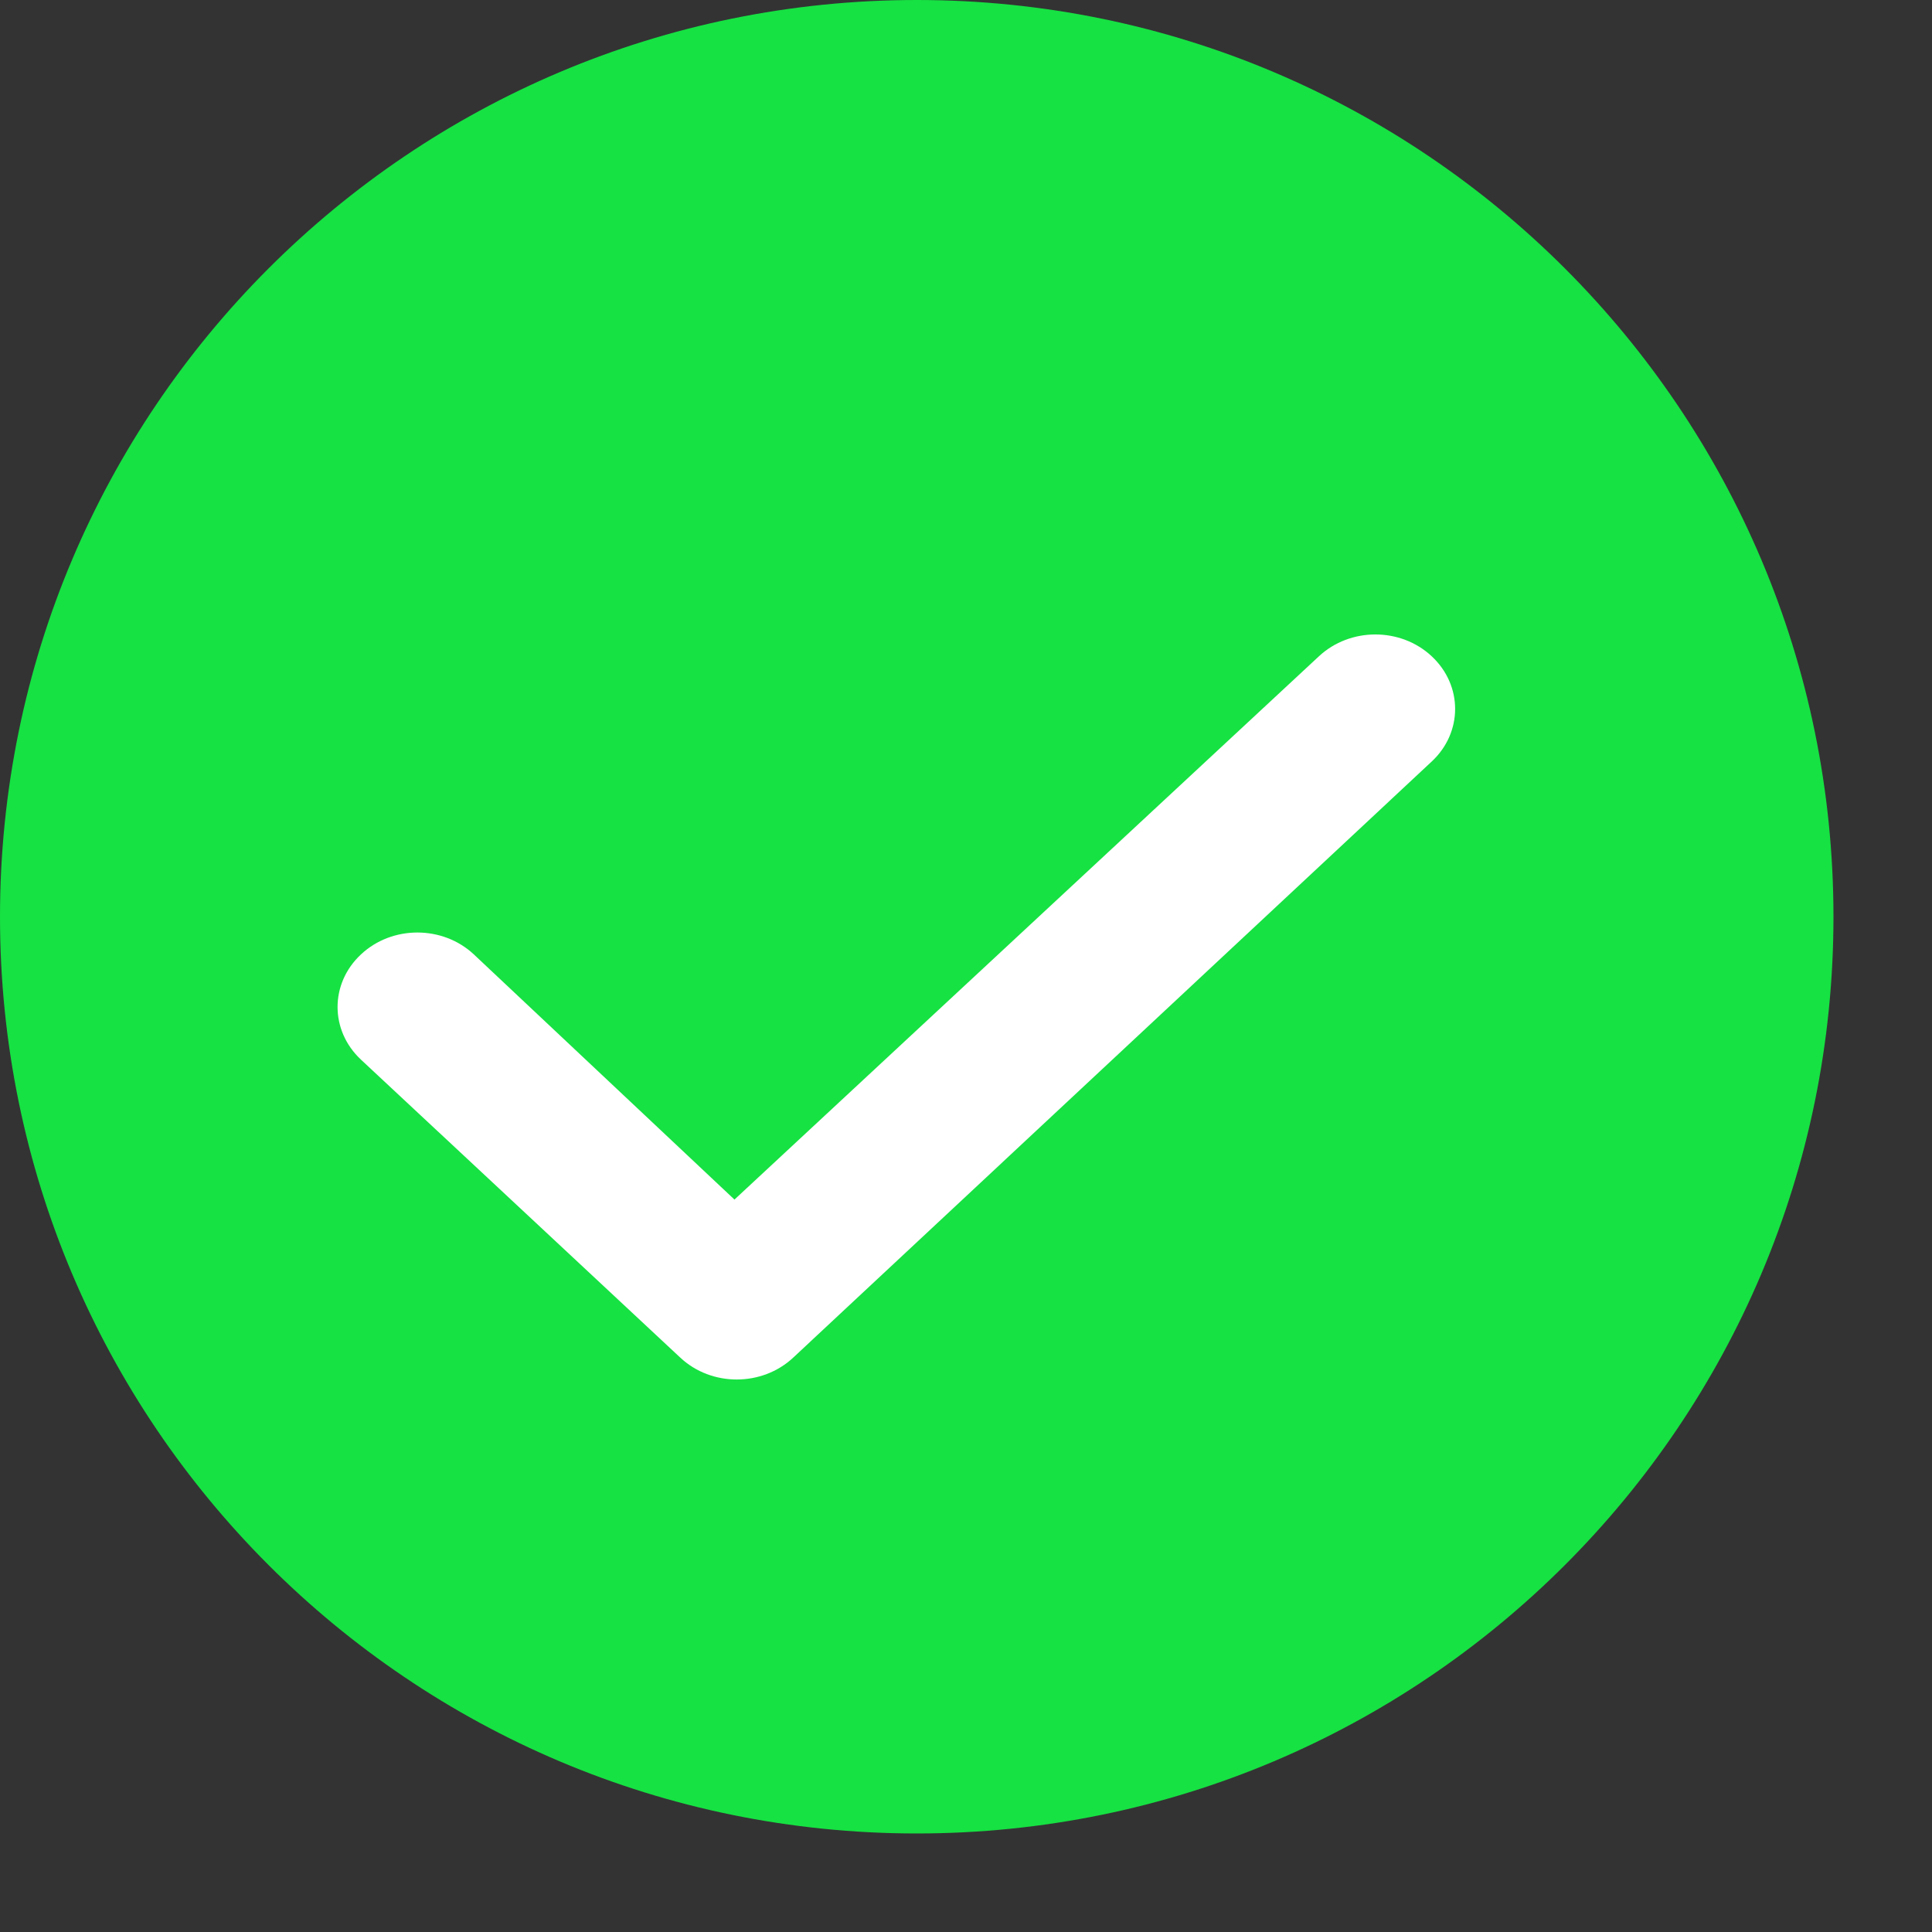 <svg width="19" height="19" viewBox="0 0 19 19" fill="none" xmlns="http://www.w3.org/2000/svg">
<rect x="0" y="0" width="19" height="19" fill="#333333" stroke="none"/>
<path d="M0 9.016C0 4.036 4.036 0 9.016 0C13.995 0 18.031 4.036 18.031 9.016C18.031 13.995 13.995 18.031 9.016 18.031C4.036 18.031 0 13.995 0 9.016Z" fill="#16E243"/>
<path d="M14.08 6.454C14.387 6.741 14.387 7.203 14.08 7.489L7.8 13.352C7.493 13.638 6.997 13.638 6.691 13.352L3.55 10.421C3.243 10.134 3.243 9.672 3.55 9.386C3.856 9.099 4.353 9.099 4.66 9.386L7.223 11.797L12.971 6.454C13.278 6.168 13.774 6.168 14.08 6.454Z" fill="white"/>
</svg>

